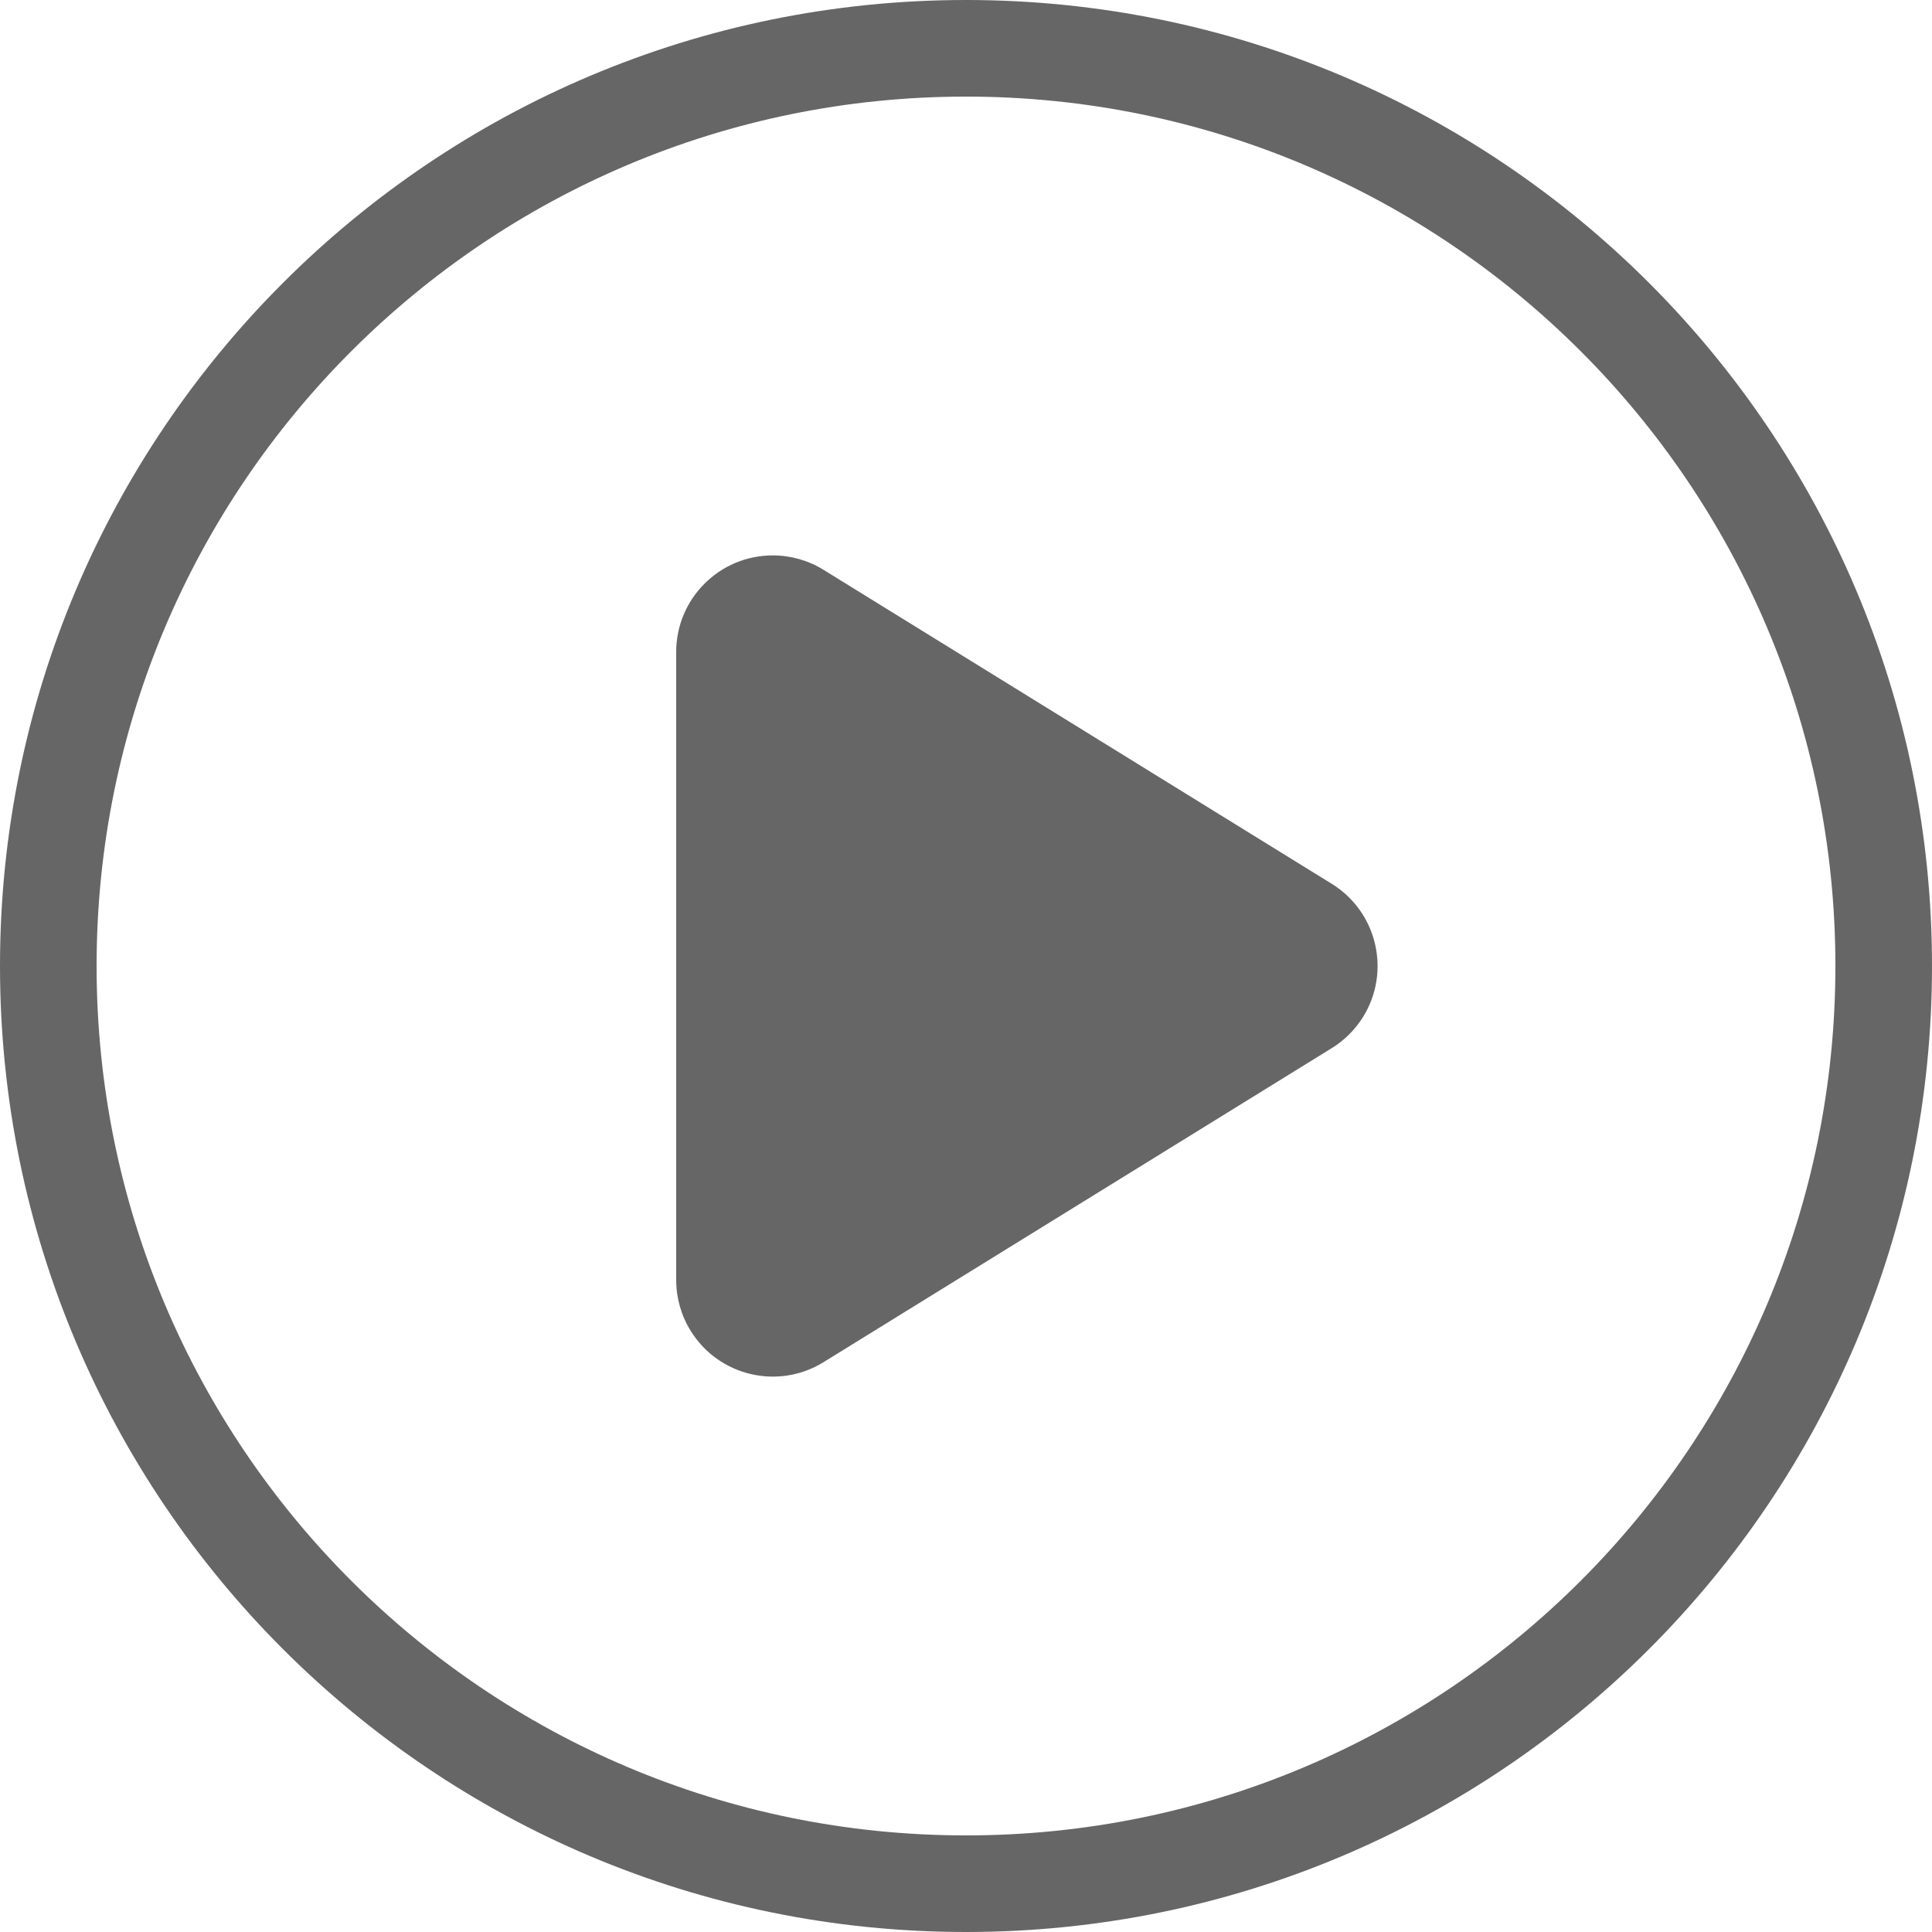 <?xml version="1.0" encoding="UTF-8"?>
<svg width="40px" height="40px" viewBox="0 0 40 40" version="1.1" xmlns="http://www.w3.org/2000/svg" xmlns:xlink="http://www.w3.org/1999/xlink">
    <!-- Generator: Sketch 52.4 (67378) - http://www.bohemiancoding.com/sketch -->
    <title>合并形状</title>
    <desc>Created with Sketch.</desc>
    <g id="B03-京麦App-Guideline-数据展示组件" stroke="none" stroke-width="1" fill="none" fill-rule="evenodd">
        <g id="数据展示－图标" transform="translate(-149, -3240)" fill="#666666" fill-rule="nonzero">
            <g id="Group-11" transform="translate(149, 3240)">
                <path d="M20,38 C29.941,38 38,29.941 38,20 C38,10.059 29.941,2 20,2 C10.059,2 2,10.059 2,20 C2,29.941 10.059,38 20,38 Z M20,40 C8.954,40 0,31.046 0,20 C0,8.954 8.954,0 20,0 C31.046,0 40,8.954 40,20 C40,31.046 31.046,40 20,40 Z M27.572,21.701 L17.051,28.202 C16.112,28.783 14.879,28.492 14.299,27.552 C14.103,27.236 14,26.872 14,26.501 L14,13.499 C14,12.394 14.895,11.499 16,11.499 C16.371,11.499 16.735,11.602 17.051,11.798 L27.572,18.298 C28.512,18.879 28.803,20.111 28.223,21.051 C28.059,21.315 27.837,21.538 27.572,21.701 Z" id="合并形状"></path>
            </g>
        </g>
    </g>
</svg>
